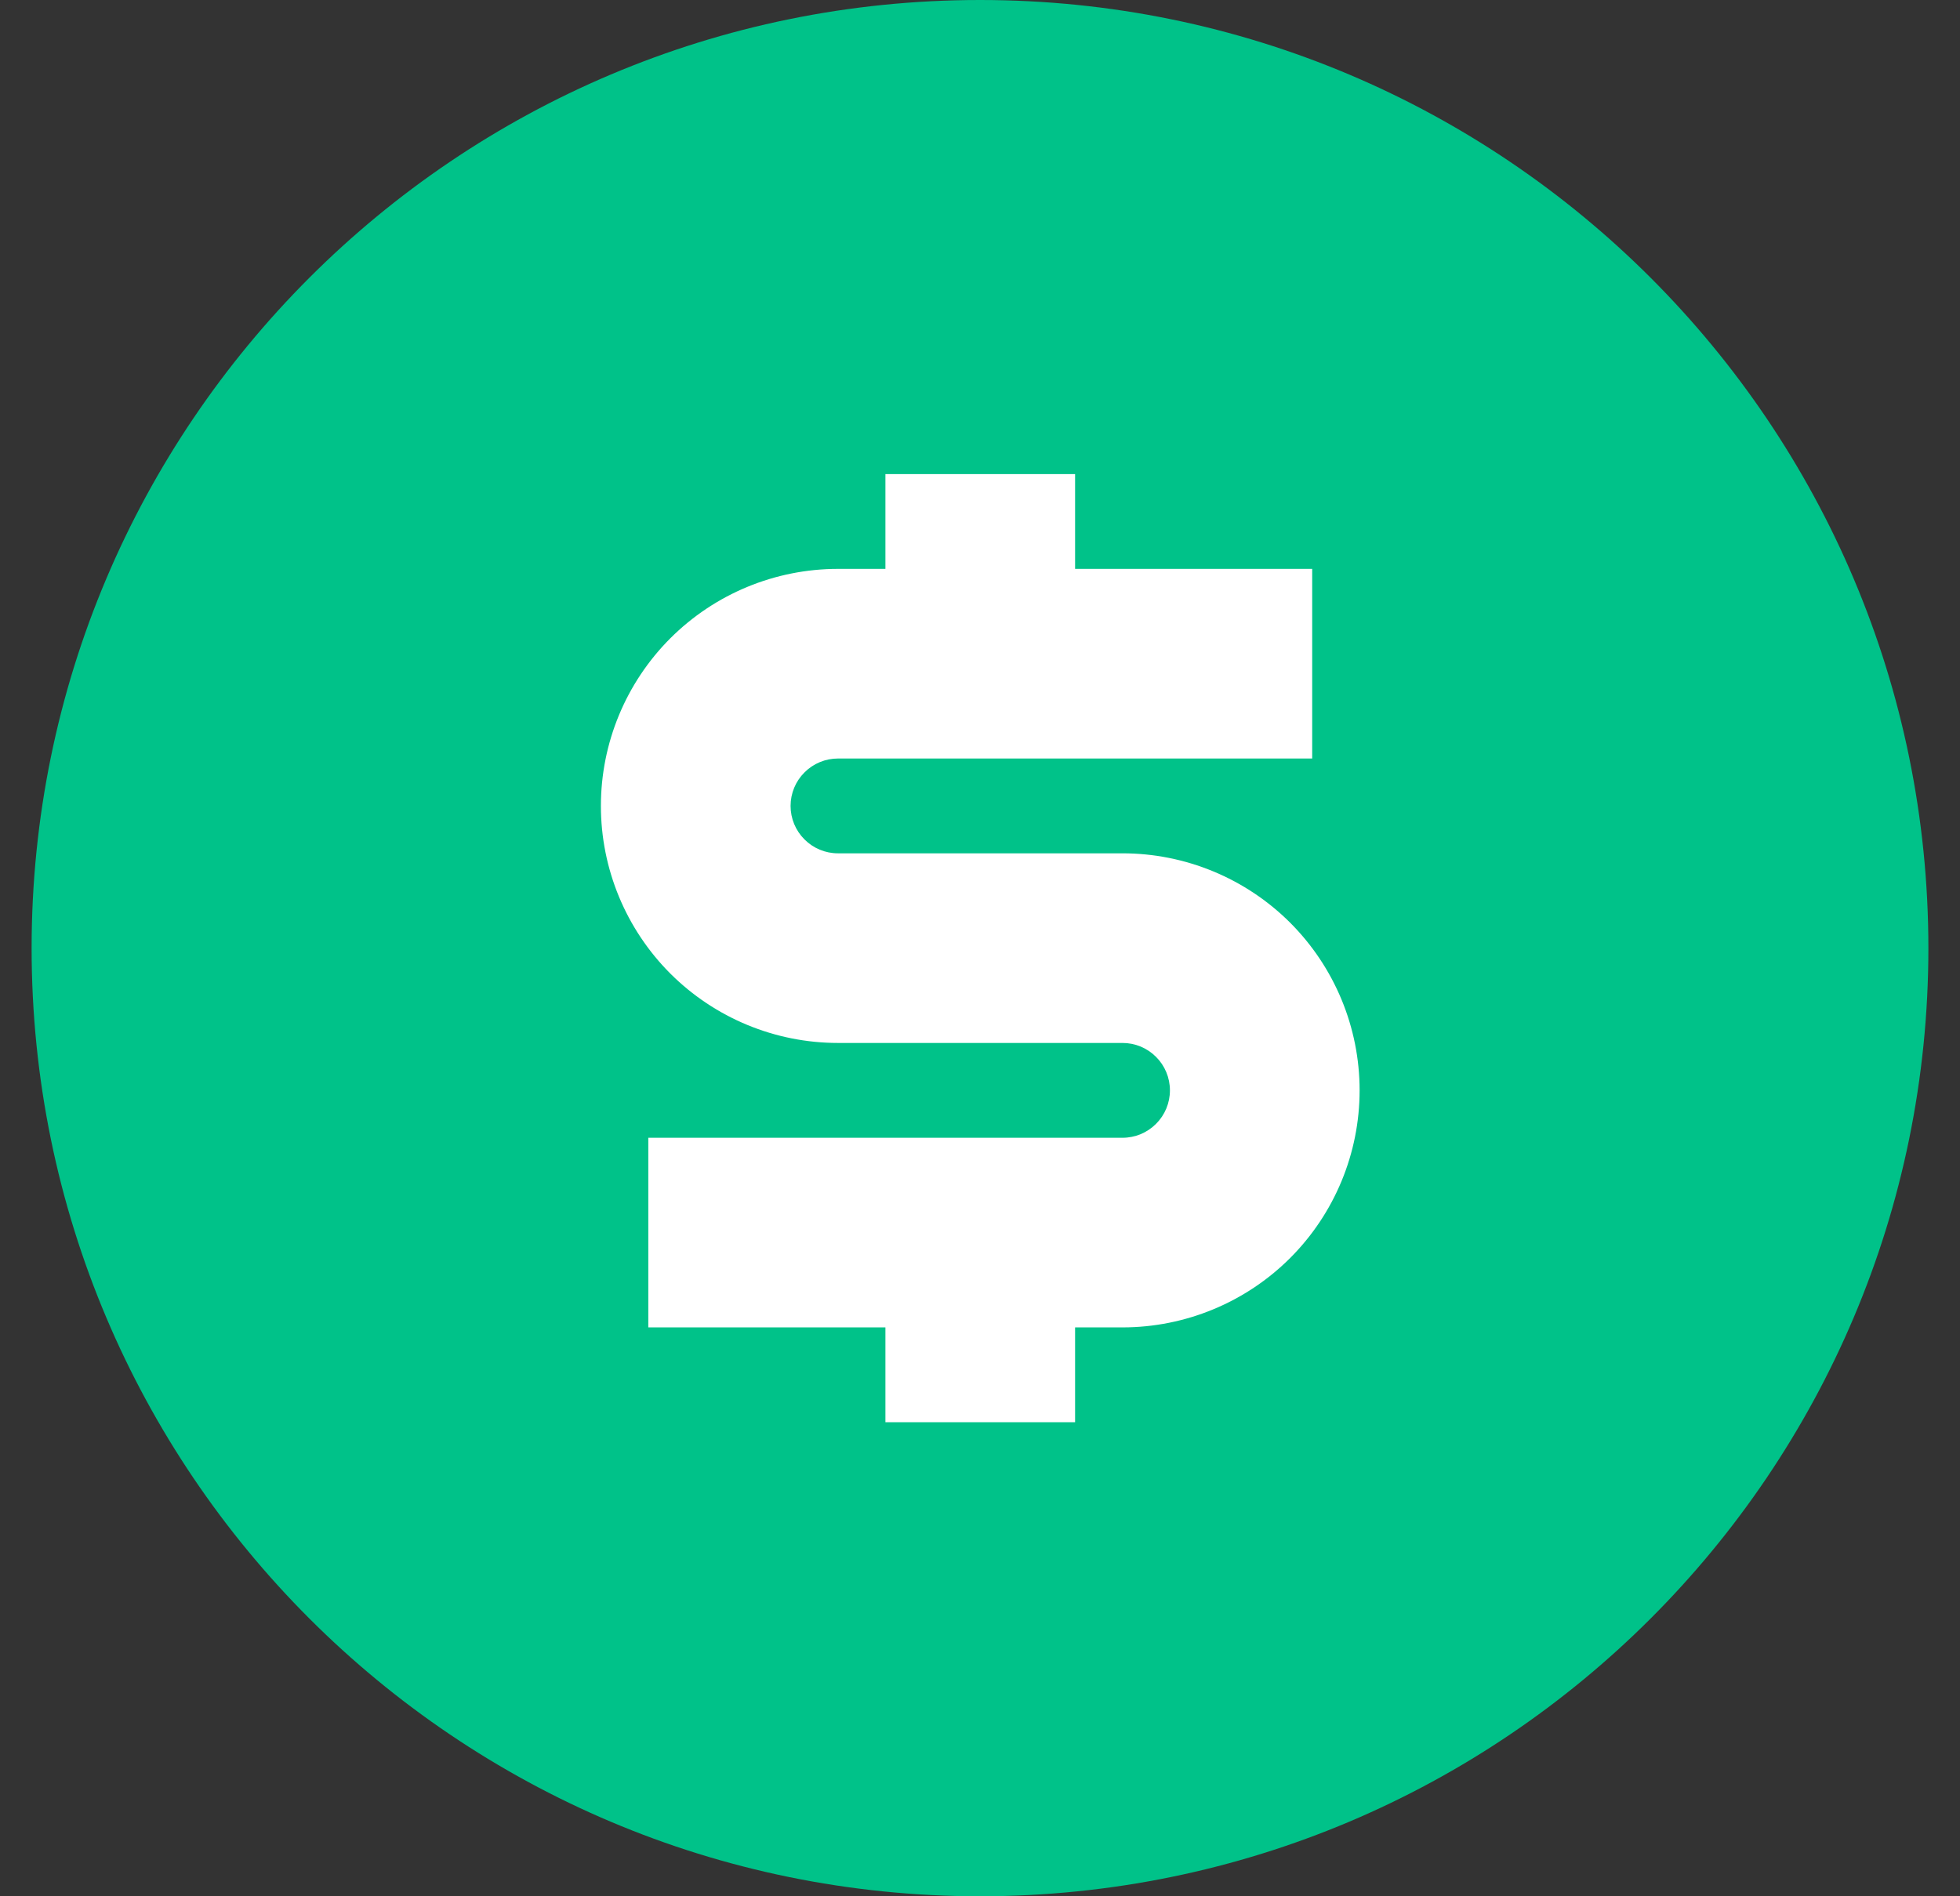 <svg width="31" height="30" viewBox="0 0 31 30" fill="none" xmlns="http://www.w3.org/2000/svg">
<rect x="0" y="0" width="31" height="30" fill="#333333" stroke="none"/>
<g clip-path="url(#clip0_1560_2119)">
<path d="M15.5 30C23.784 30 30.5 23.284 30.5 15C30.5 6.716 23.784 0 15.5 0C7.216 0 0.5 6.716 0.5 15C0.5 23.284 7.216 30 15.5 30Z" fill="#00C289"/>
<path d="M10.254 18V21H14.004V22.5H17.004V21H17.754C18.748 21 19.702 20.605 20.406 19.902C21.109 19.198 21.504 18.245 21.504 17.25C21.504 16.255 21.109 15.302 20.406 14.598C19.702 13.895 18.748 13.5 17.754 13.5H13.254C13.055 13.5 12.864 13.421 12.724 13.28C12.583 13.14 12.504 12.949 12.504 12.75C12.504 12.551 12.583 12.36 12.724 12.22C12.864 12.079 13.055 12 13.254 12H20.754V9H17.004V7.5H14.004V9H13.254C12.259 9 11.306 9.395 10.602 10.098C9.899 10.802 9.504 11.755 9.504 12.75C9.504 13.745 9.899 14.698 10.602 15.402C11.306 16.105 12.259 16.5 13.254 16.5H17.754C17.953 16.5 18.144 16.579 18.284 16.72C18.425 16.86 18.504 17.051 18.504 17.25C18.504 17.449 18.425 17.64 18.284 17.78C18.144 17.921 17.953 18 17.754 18H10.254Z" fill="white"/>
</g>
<defs>
<clipPath id="clip0_1560_2119">
<rect width="30" height="30" fill="white" transform="translate(0.5)"/>
</clipPath>
</defs>
</svg>
